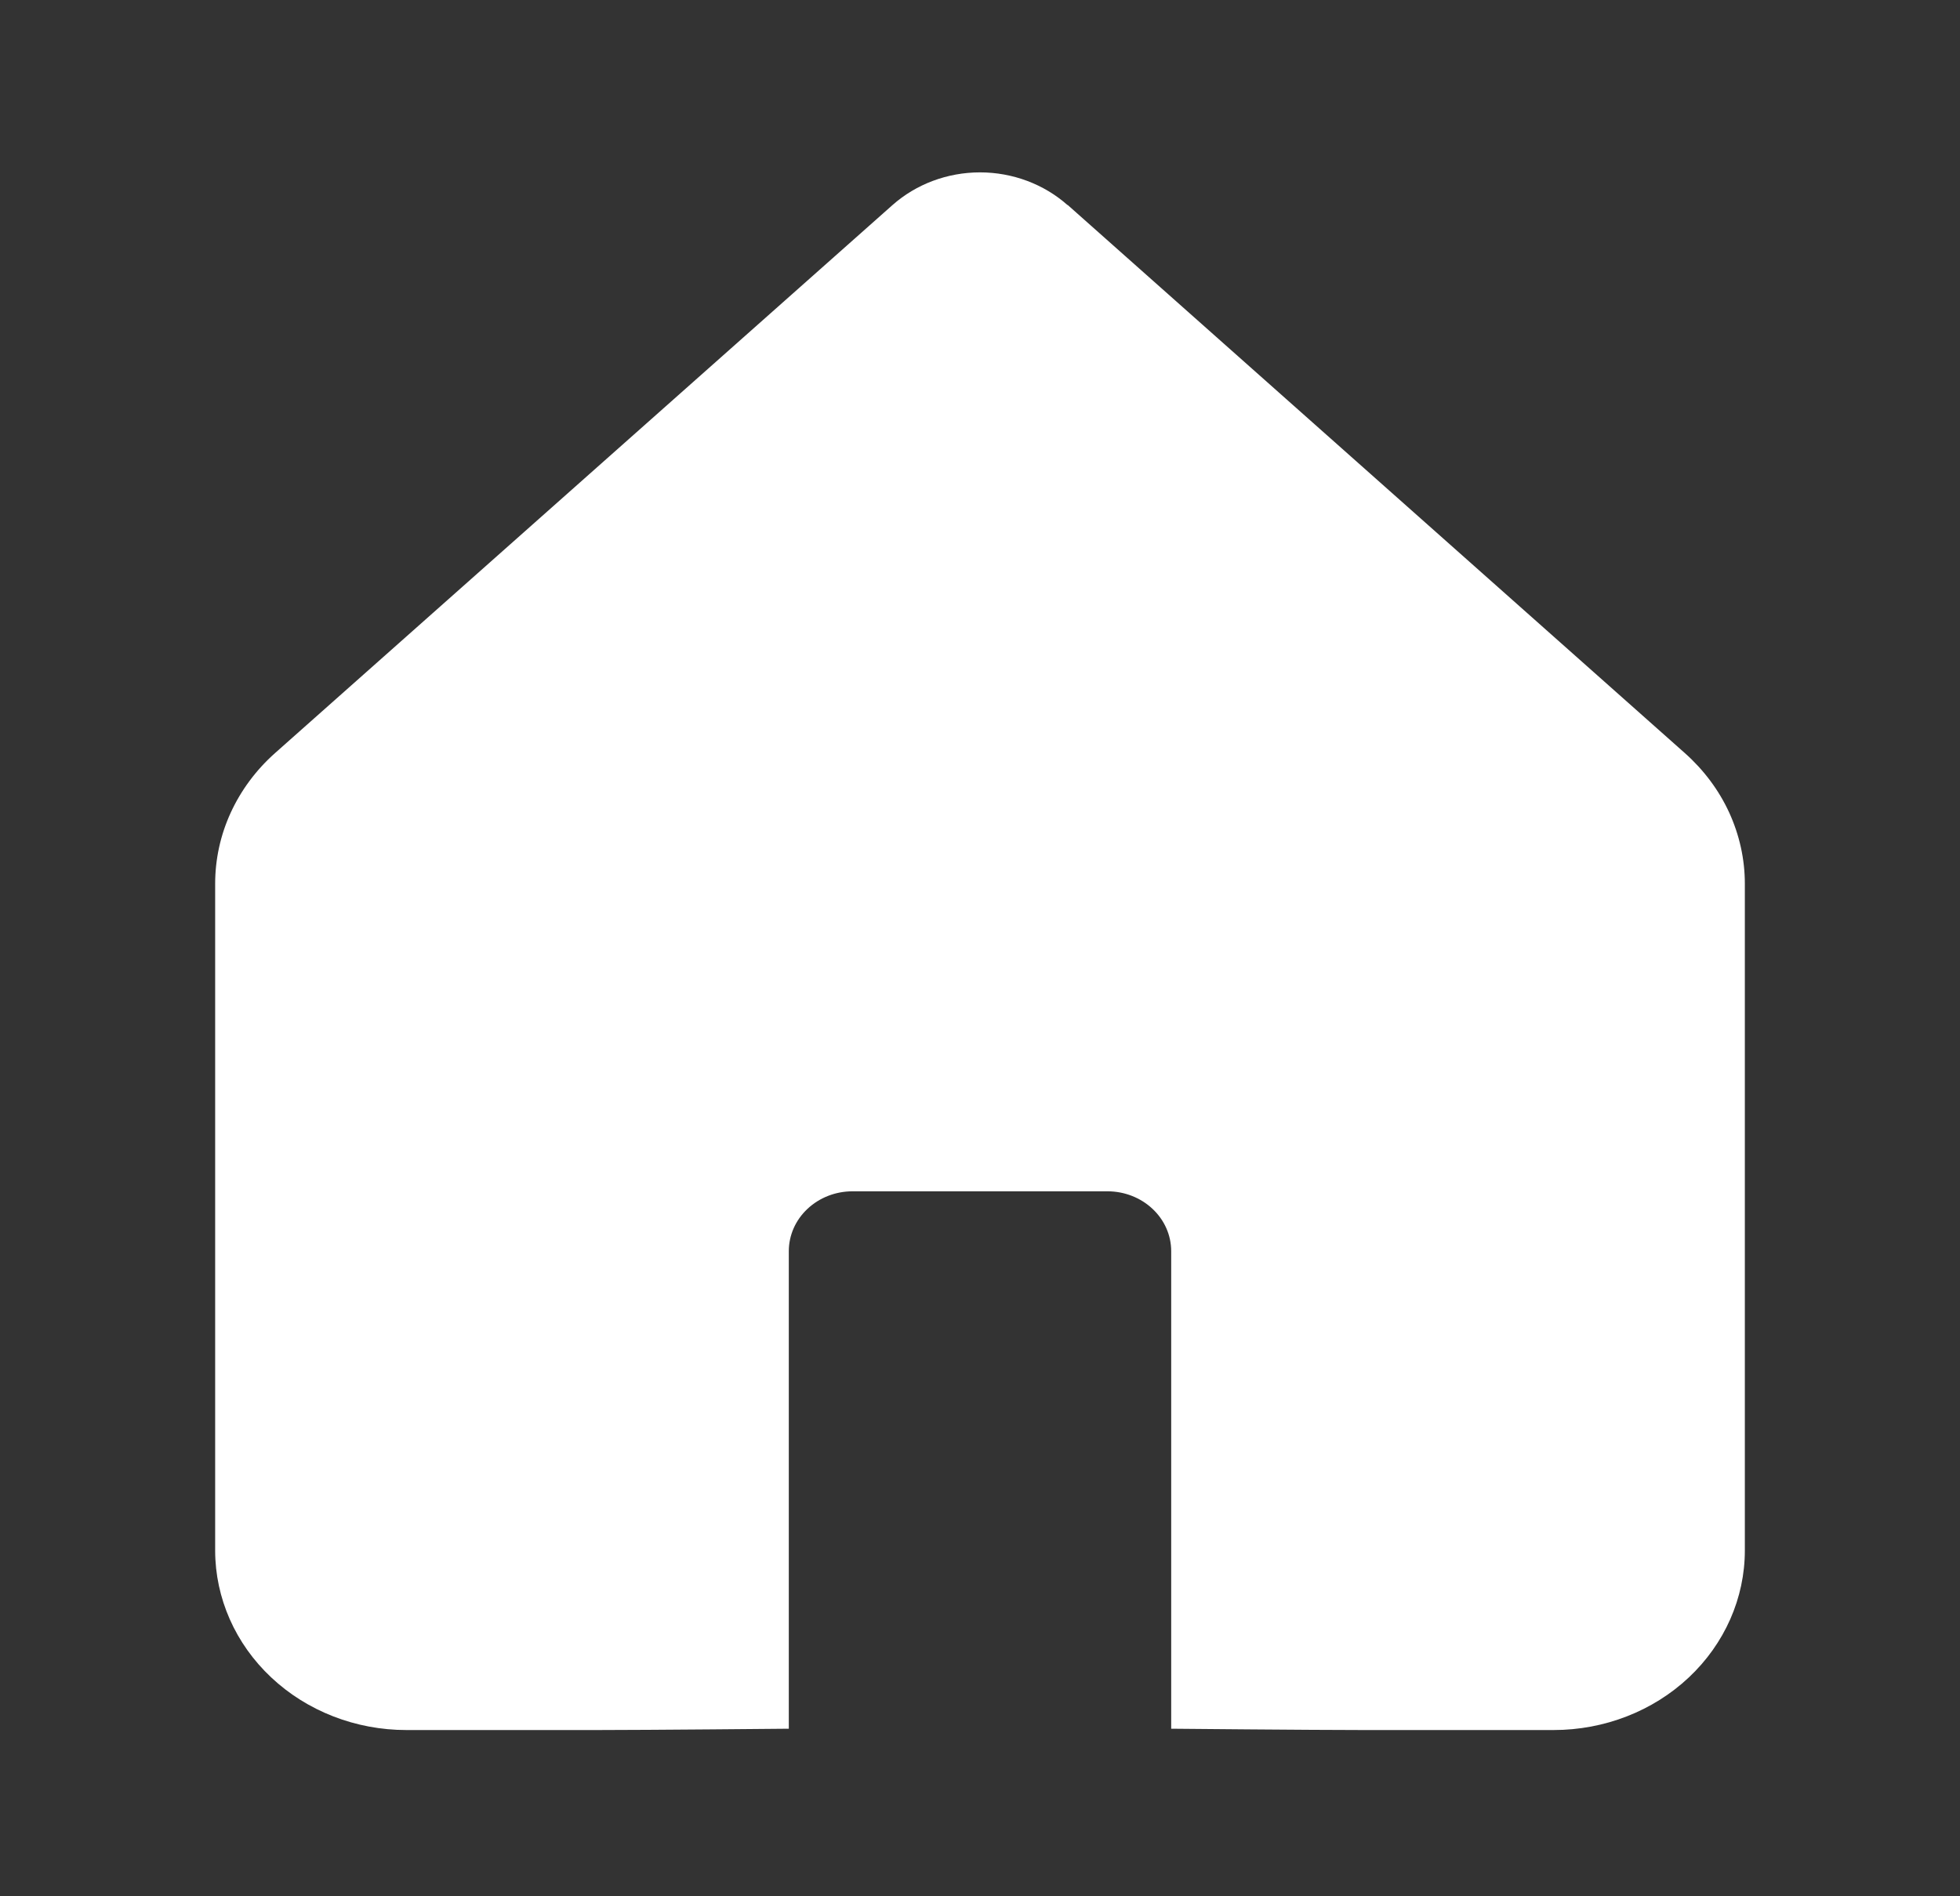 <svg width="31" height="30" viewBox="0 0 31 30" fill="none" xmlns="http://www.w3.org/2000/svg">
<rect x="0" y="0" width="31" height="30" fill="#333333" stroke="none"/>
<path d="M16.885 3.245C16.511 2.913 16.015 2.727 15.5 2.727C14.985 2.727 14.489 2.913 14.115 3.245L4.349 11.915C4.05 12.181 3.812 12.502 3.649 12.857C3.486 13.212 3.403 13.595 3.403 13.982V24.531C3.404 25.284 3.723 26.006 4.29 26.538C4.857 27.071 5.626 27.37 6.427 27.37H9.452C10.254 27.37 12.476 27.349 12.476 27.349C12.476 27.349 12.476 25.282 12.476 24.529V19.794C12.476 19.543 12.582 19.302 12.771 19.125C12.96 18.947 13.216 18.847 13.484 18.847H17.516C17.784 18.847 18.04 18.947 18.229 19.125C18.418 19.302 18.524 19.543 18.524 19.794V24.529C18.524 25.282 18.524 27.349 18.524 27.349C18.524 27.349 20.746 27.37 21.548 27.37H24.573C25.375 27.37 26.144 27.071 26.711 26.538C27.278 26.005 27.597 25.282 27.597 24.529V13.98C27.597 13.593 27.512 13.211 27.35 12.856C27.187 12.501 26.948 12.181 26.649 11.915L16.885 3.241V3.245Z" fill="white"/>
</svg>
